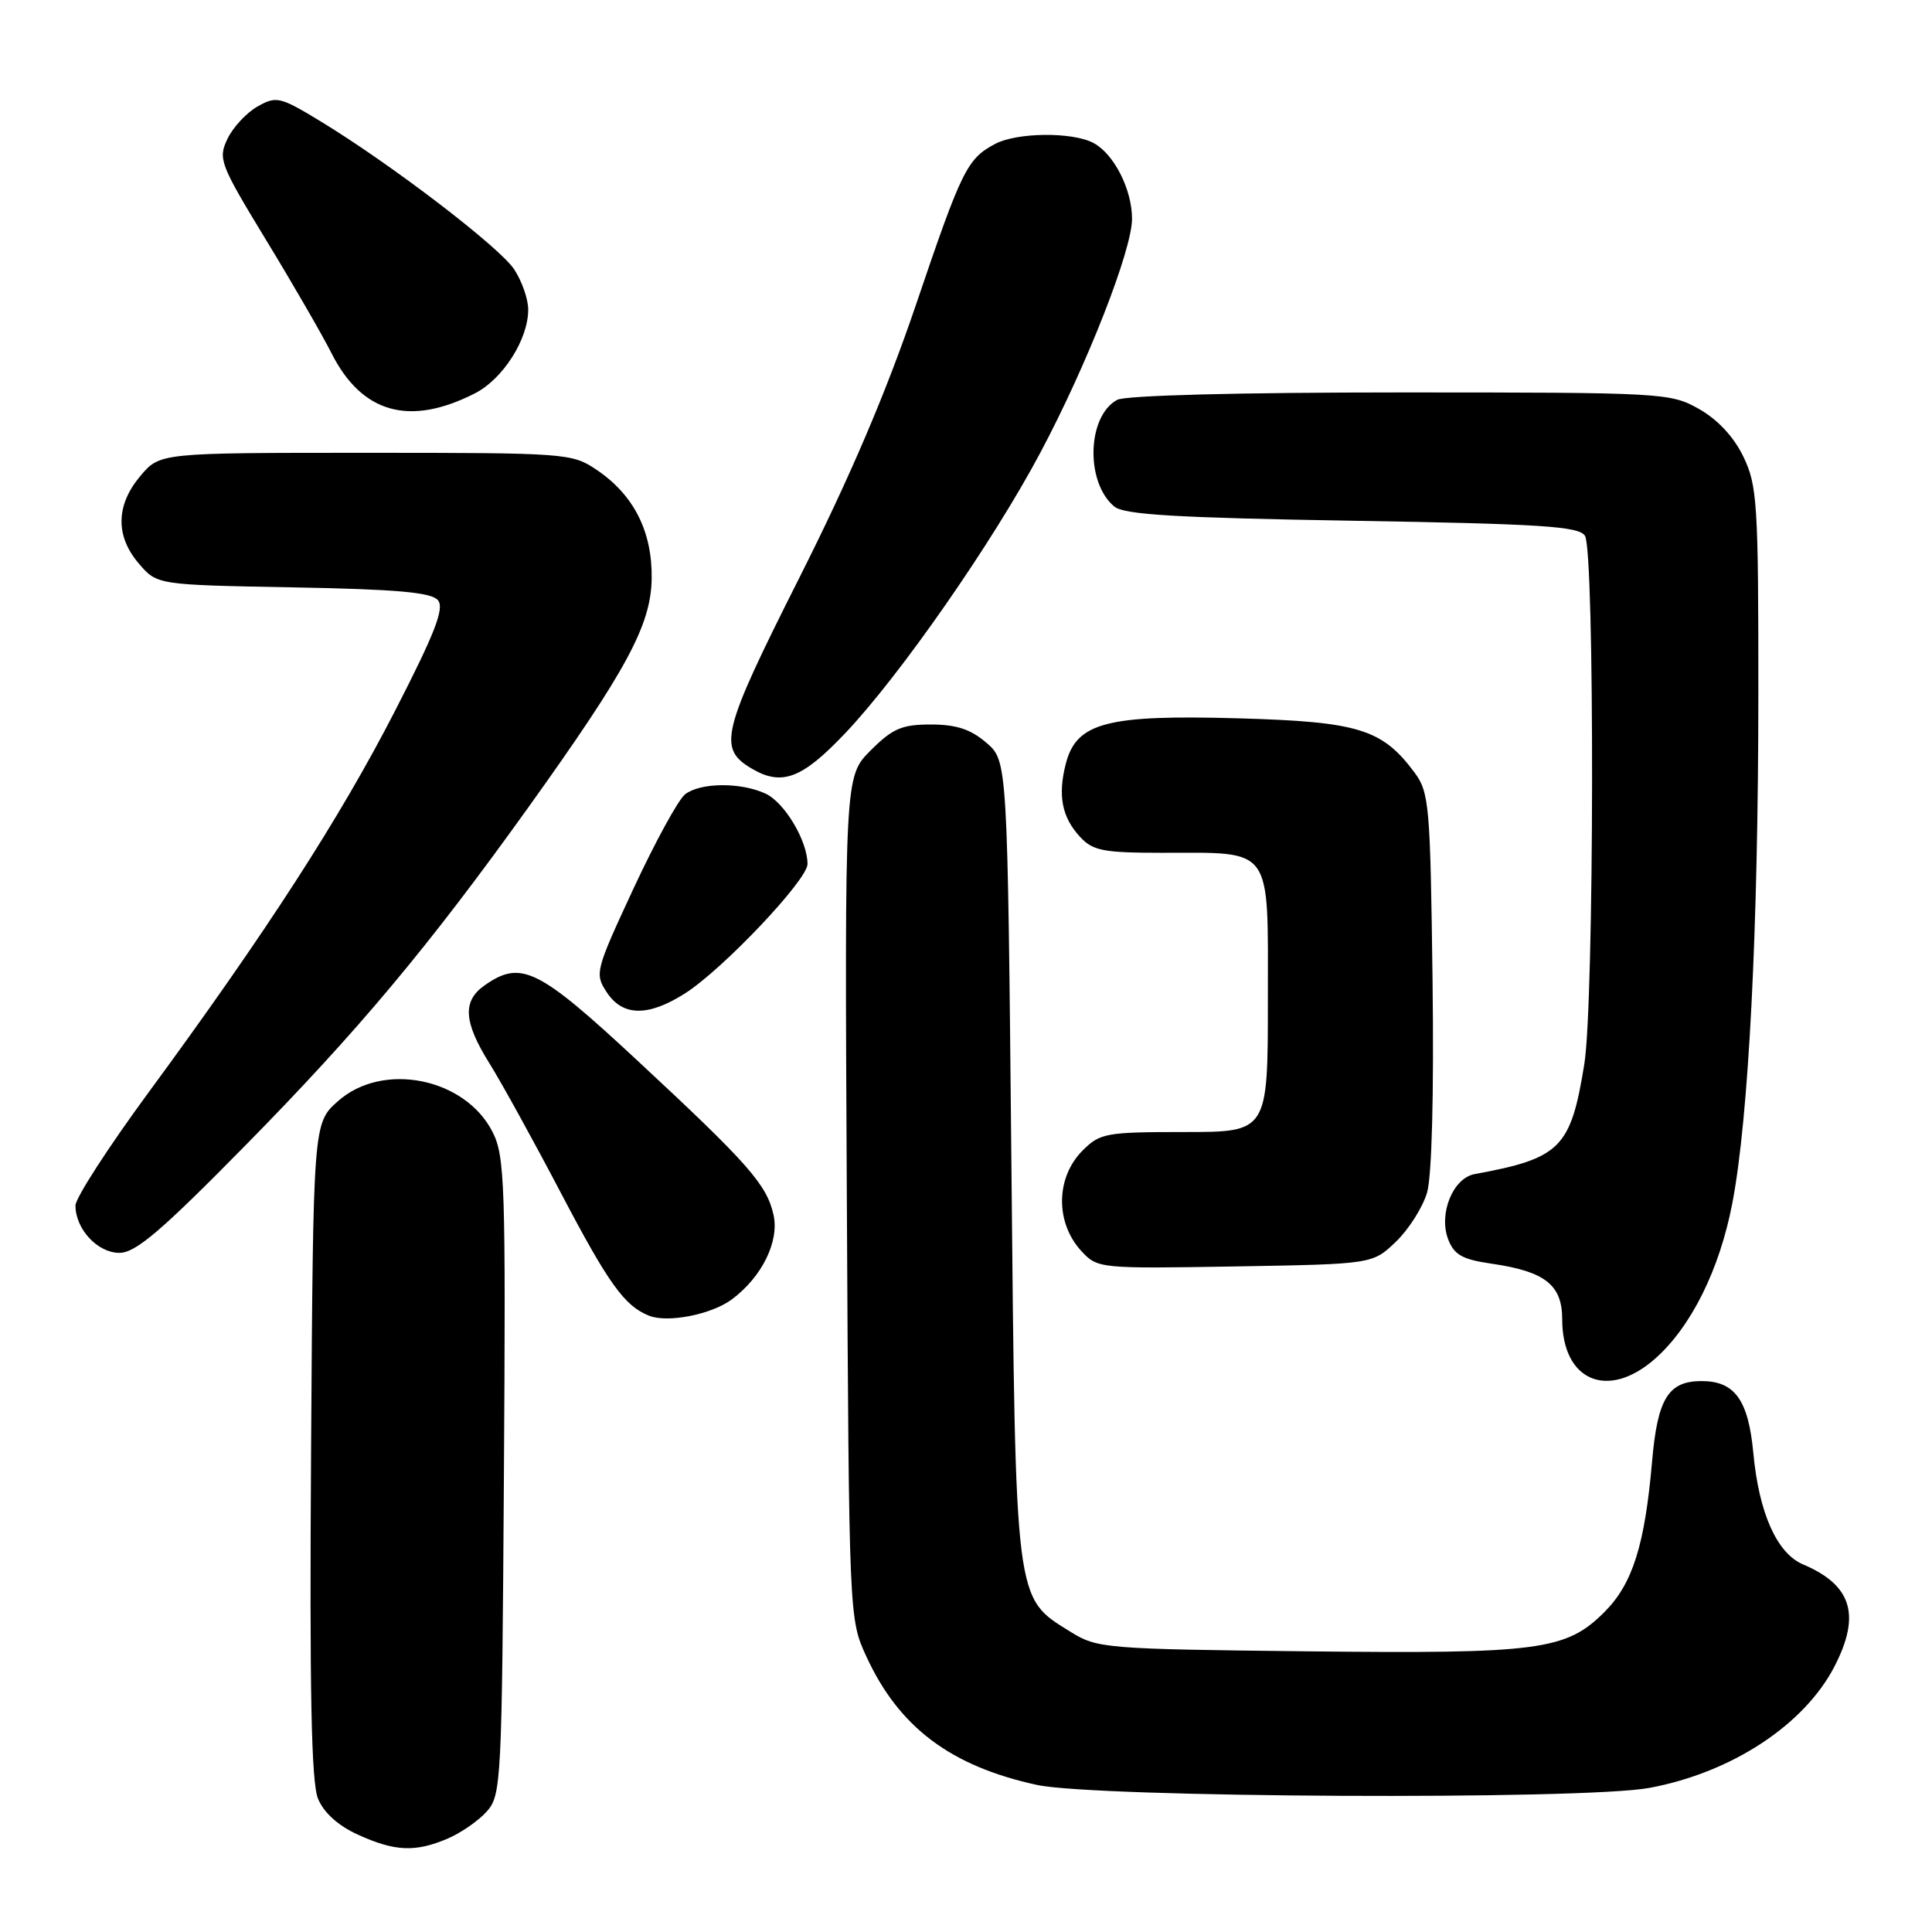 <?xml version="1.0" encoding="UTF-8" standalone="no"?>
<!DOCTYPE svg PUBLIC "-//W3C//DTD SVG 1.1//EN" "http://www.w3.org/Graphics/SVG/1.1/DTD/svg11.dtd" >
<svg xmlns="http://www.w3.org/2000/svg" xmlns:xlink="http://www.w3.org/1999/xlink" version="1.1" viewBox="0 0 256 256">
 <g >
 <path fill="currentColor"
d=" M 59.28 243.64 C 61.05 242.89 63.40 241.27 64.50 240.03 C 66.42 237.88 66.51 236.18 66.77 195.65 C 67.02 156.98 66.90 153.21 65.27 150.00 C 61.63 142.81 50.69 140.63 44.77 145.92 C 41.50 148.83 41.50 148.83 41.22 192.13 C 41.01 224.20 41.25 236.19 42.14 238.34 C 42.91 240.20 44.82 241.92 47.42 243.10 C 52.32 245.33 55.01 245.45 59.28 243.64 Z  M 218.53 236.91 C 229.44 234.89 239.08 228.56 243.09 220.79 C 246.59 213.99 245.37 210.03 238.91 207.29 C 235.44 205.82 233.06 200.47 232.32 192.48 C 231.66 185.50 229.86 183.00 225.47 183.00 C 221.06 183.00 219.63 185.31 218.91 193.64 C 217.95 204.74 216.32 209.88 212.60 213.60 C 207.52 218.68 203.97 219.15 173.18 218.81 C 146.43 218.51 145.38 218.42 141.86 216.23 C 134.42 211.61 134.58 212.86 134.01 153.66 C 133.50 100.82 133.50 100.82 130.69 98.41 C 128.62 96.63 126.71 96.00 123.34 96.00 C 119.50 96.00 118.27 96.53 115.36 99.44 C 111.92 102.88 111.92 102.88 112.21 158.69 C 112.50 214.50 112.50 214.50 114.80 219.50 C 119.11 228.87 125.96 234.02 137.39 236.51 C 145.22 238.21 209.76 238.53 218.53 236.91 Z  M 219.27 180.07 C 224.07 175.85 227.86 168.23 229.55 159.39 C 231.71 148.12 232.98 123.21 232.99 92.07 C 233.00 66.66 232.85 64.33 231.00 60.50 C 229.73 57.87 227.59 55.58 225.11 54.18 C 221.32 52.05 220.38 52.00 185.55 52.00 C 164.19 52.00 149.13 52.39 148.04 52.98 C 144.04 55.12 143.79 63.92 147.65 67.12 C 148.94 68.20 155.87 68.61 179.19 69.00 C 204.29 69.42 209.23 69.74 210.02 71.00 C 211.32 73.06 211.25 132.87 209.93 141.00 C 208.13 152.14 206.79 153.48 195.38 155.58 C 192.52 156.11 190.61 160.83 191.88 164.19 C 192.68 166.28 193.75 166.88 197.68 167.45 C 204.74 168.48 207.00 170.26 207.00 174.80 C 207.00 182.97 213.02 185.55 219.27 180.07 Z  M 96.98 172.17 C 100.96 169.20 103.27 164.52 102.50 160.99 C 101.61 156.97 99.17 154.20 84.46 140.53 C 71.31 128.30 69.04 127.18 64.22 130.56 C 61.25 132.64 61.42 135.40 64.86 140.91 C 66.44 143.44 70.69 151.15 74.31 158.05 C 80.64 170.11 82.74 173.04 86.00 174.34 C 88.48 175.32 94.29 174.18 96.98 172.17 Z  M 184.96 164.54 C 186.66 162.91 188.51 159.99 189.09 158.04 C 189.73 155.86 190.01 145.02 189.82 129.82 C 189.52 106.56 189.38 104.98 187.40 102.32 C 183.12 96.59 179.99 95.63 164.06 95.18 C 146.66 94.69 142.64 95.74 141.23 101.18 C 140.14 105.42 140.70 108.30 143.14 110.92 C 144.82 112.73 146.25 113.00 153.97 113.00 C 168.80 113.00 168.00 111.89 168.00 132.48 C 168.00 150.00 168.00 150.00 156.95 150.00 C 146.56 150.00 145.76 150.14 143.45 152.45 C 139.87 156.04 139.81 162.03 143.32 165.81 C 145.43 168.08 145.74 168.11 163.67 167.81 C 181.87 167.50 181.87 167.50 184.96 164.54 Z  M 32.53 151.76 C 47.44 136.60 56.70 125.54 69.93 107.09 C 83.06 88.76 86.26 82.83 86.35 76.67 C 86.44 70.43 83.99 65.58 79.05 62.25 C 75.78 60.05 75.07 60.00 48.44 60.00 C 21.18 60.00 21.18 60.00 18.59 63.08 C 15.34 66.94 15.27 71.04 18.41 74.69 C 20.82 77.50 20.82 77.50 38.86 77.83 C 52.60 78.08 57.16 78.49 58.03 79.53 C 58.91 80.60 57.66 83.84 52.34 94.20 C 45.04 108.42 35.25 123.57 19.68 144.76 C 14.36 152.00 10.00 158.74 10.00 159.74 C 10.00 162.85 12.91 166.00 15.81 166.01 C 17.96 166.02 21.34 163.14 32.53 151.76 Z  M 90.77 131.63 C 95.79 128.43 107.00 116.59 107.00 114.49 C 107.00 111.41 103.94 106.29 101.40 105.14 C 98.10 103.63 92.78 103.69 90.78 105.25 C 89.89 105.94 86.82 111.55 83.95 117.72 C 78.89 128.61 78.78 129.02 80.39 131.47 C 82.50 134.69 85.88 134.74 90.77 131.63 Z  M 111.97 97.18 C 119.25 89.52 131.53 71.87 137.84 60.00 C 144.04 48.36 150.00 33.14 150.00 28.99 C 150.00 25.10 147.61 20.40 144.90 18.95 C 142.12 17.46 134.74 17.53 131.84 19.08 C 128.14 21.05 127.43 22.50 121.38 40.35 C 117.42 52.01 112.65 63.19 105.87 76.65 C 95.56 97.13 95.06 99.19 99.69 101.89 C 103.63 104.18 106.31 103.15 111.97 97.18 Z  M 62.91 52.13 C 66.64 50.23 70.00 44.96 69.99 41.02 C 69.99 39.63 69.15 37.24 68.13 35.69 C 66.17 32.72 51.71 21.67 42.35 16.00 C 37.11 12.82 36.61 12.71 34.14 14.10 C 32.69 14.91 30.89 16.84 30.15 18.38 C 28.87 21.05 29.11 21.69 35.28 31.84 C 38.85 37.70 42.73 44.43 43.92 46.79 C 47.94 54.76 54.25 56.54 62.91 52.13 Z "/>
</g>
</svg>